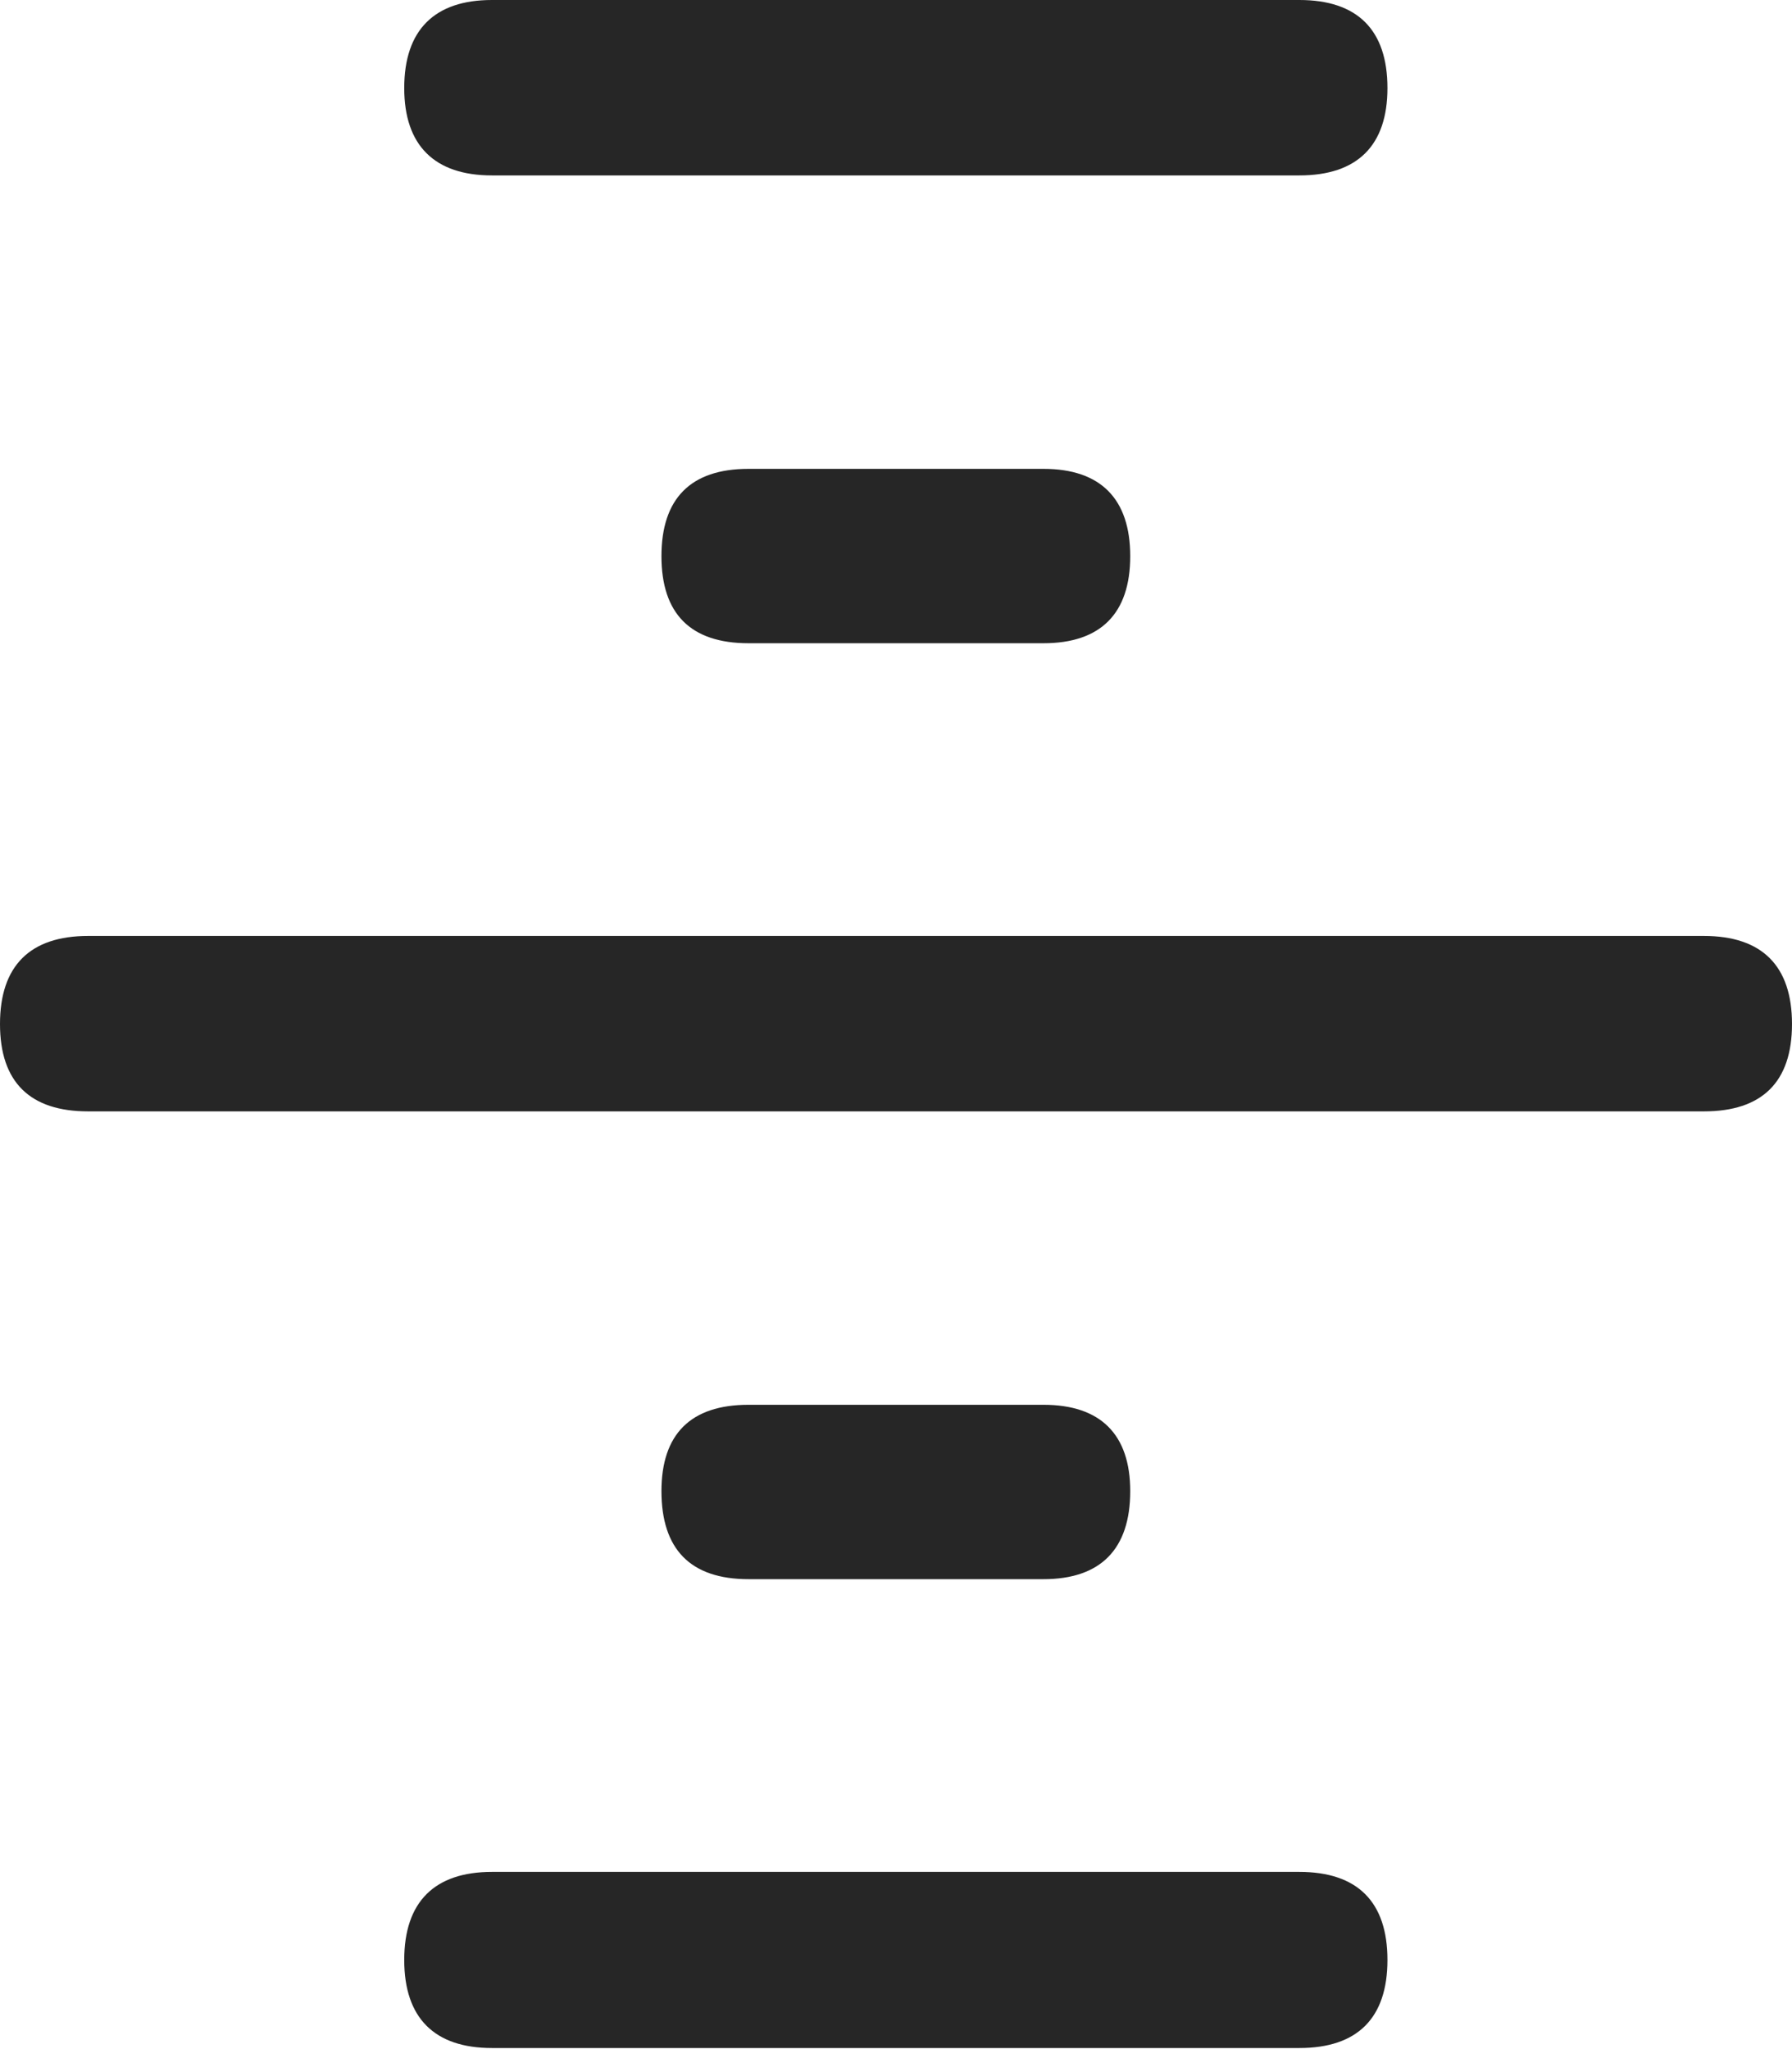 <?xml version="1.0" encoding="UTF-8"?>
<!--Generator: Apple Native CoreSVG 232.5-->
<!DOCTYPE svg
PUBLIC "-//W3C//DTD SVG 1.1//EN"
       "http://www.w3.org/Graphics/SVG/1.1/DTD/svg11.dtd">
<svg version="1.1" xmlns="http://www.w3.org/2000/svg" xmlns:xlink="http://www.w3.org/1999/xlink" width="85.009" height="97.219">
 <g>
  <rect height="97.219" opacity="0" width="85.009" x="0" y="0"/>
  <path d="M19.176 4.178C19.176 6.901 20.613 8.323 23.336 8.323L61.64 8.323C64.397 8.323 65.818 6.901 65.818 4.178C65.818 1.421 64.397 0 61.64 0L23.336 0C20.613 0 19.176 1.421 19.176 4.178ZM31.378 26.389C31.378 29.112 32.751 30.519 35.508 30.519L49.502 30.519C52.209 30.519 53.616 29.112 53.616 26.389C53.616 23.666 52.209 22.245 49.502 22.245L35.508 22.245C32.751 22.245 31.378 23.666 31.378 26.389ZM0 48.585C0 51.342 1.421 52.73 4.178 52.73L80.831 52.73C83.588 52.73 85.009 51.342 85.009 48.585C85.009 45.828 83.588 44.407 80.831 44.407L4.178 44.407C1.421 44.407 0 45.828 0 48.585ZM31.378 70.747C31.378 73.504 32.751 74.925 35.508 74.925L49.502 74.925C52.209 74.925 53.616 73.504 53.616 70.747C53.616 68.058 52.209 66.651 49.502 66.651L35.508 66.651C32.751 66.651 31.378 68.058 31.378 70.747ZM19.176 92.992C19.176 95.749 20.613 97.17 23.336 97.17L61.64 97.17C64.397 97.17 65.818 95.749 65.818 92.992C65.818 90.235 64.397 88.814 61.64 88.814L23.336 88.814C20.613 88.814 19.176 90.235 19.176 92.992Z" fill="#000000" fill-opacity="0.85"/>
 </g>
</svg>
